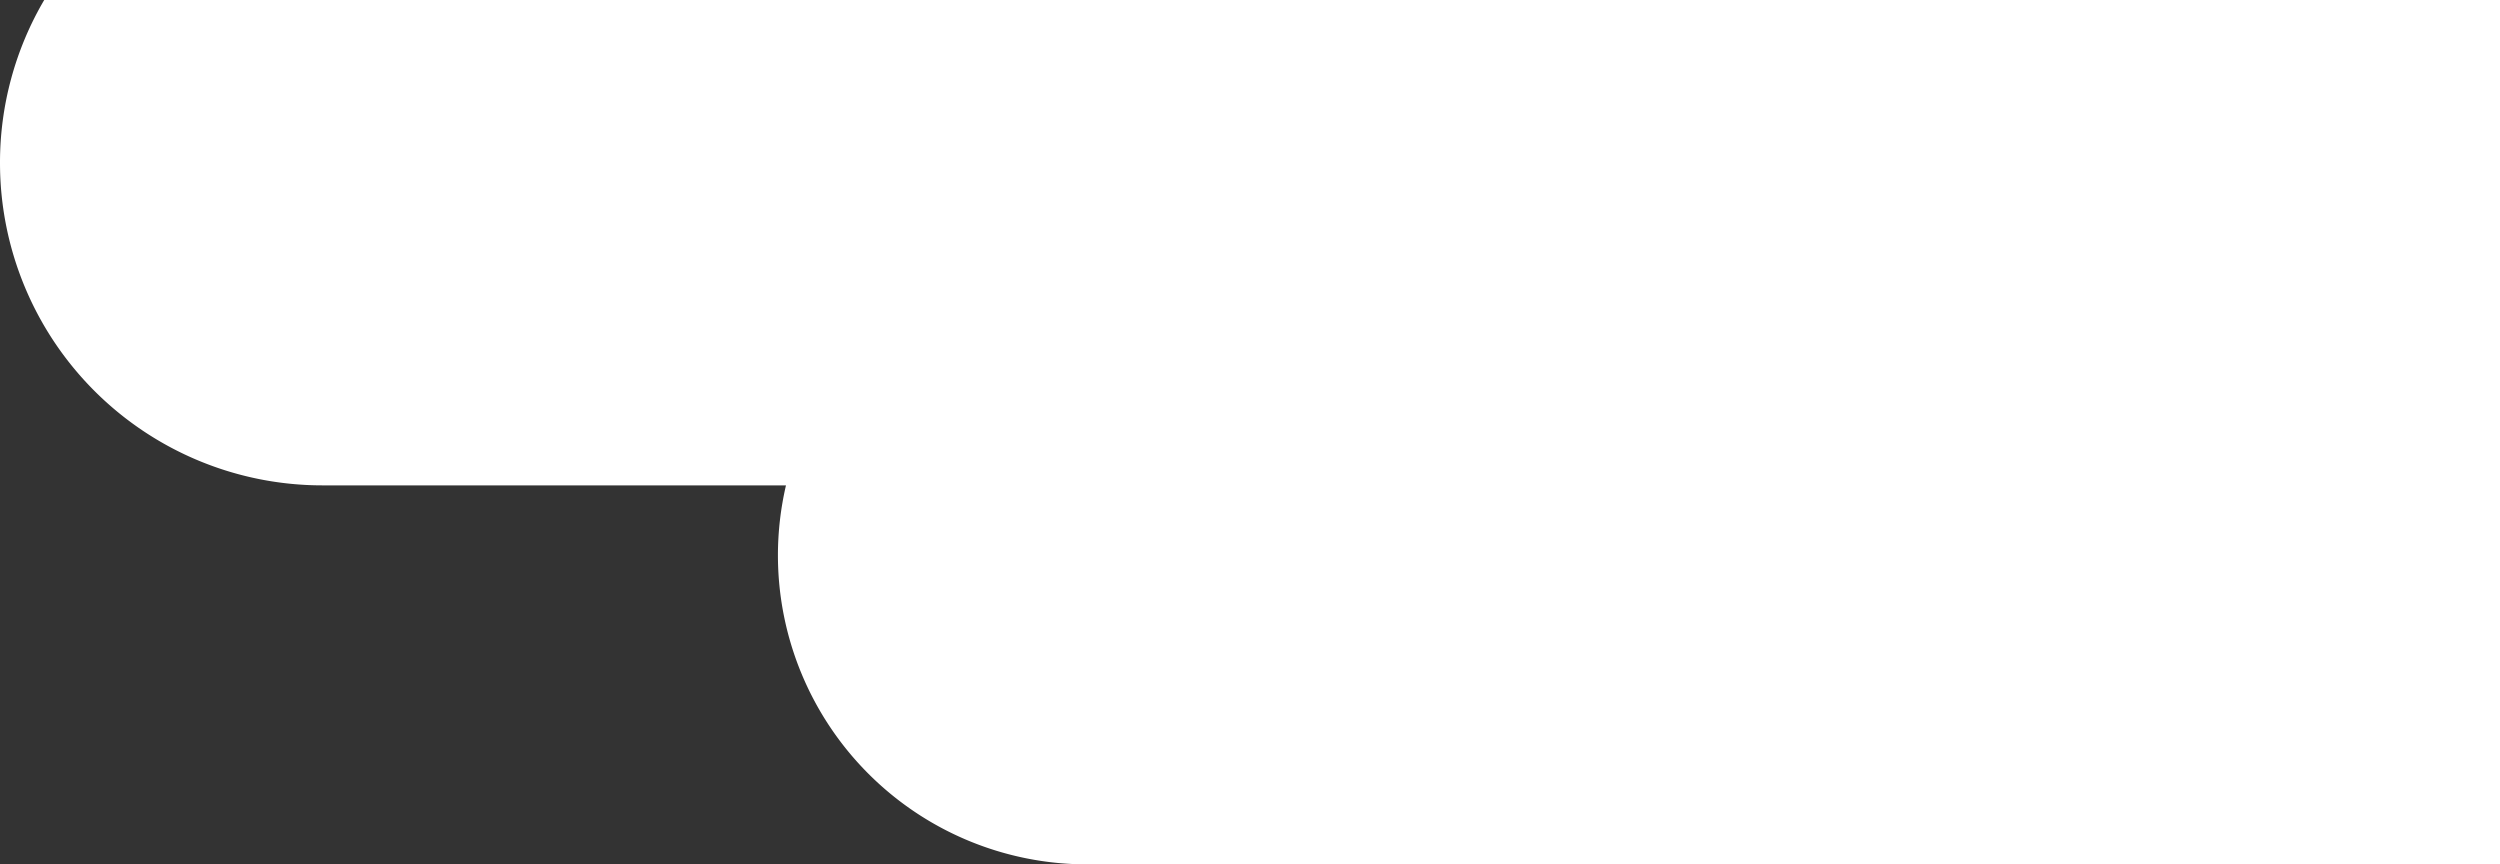 <svg id="Layer_1" data-name="Layer 1" xmlns="http://www.w3.org/2000/svg" viewBox="0 0 376 130"><rect x="0" y="0" width="376" height="130" fill="#333333" stroke="none"/><defs><style>.cls-1{fill:#fff;}</style></defs><title>footerCloud</title><path class="cls-1" d="M6.65,0A48.26,48.26,0,0,0,0,24.5H0A48.5,48.5,0,0,0,48.5,73h69.71A46.6,46.6,0,0,0,117,83.5h0A46.5,46.5,0,0,0,163.5,130H376V0Z"/></svg>